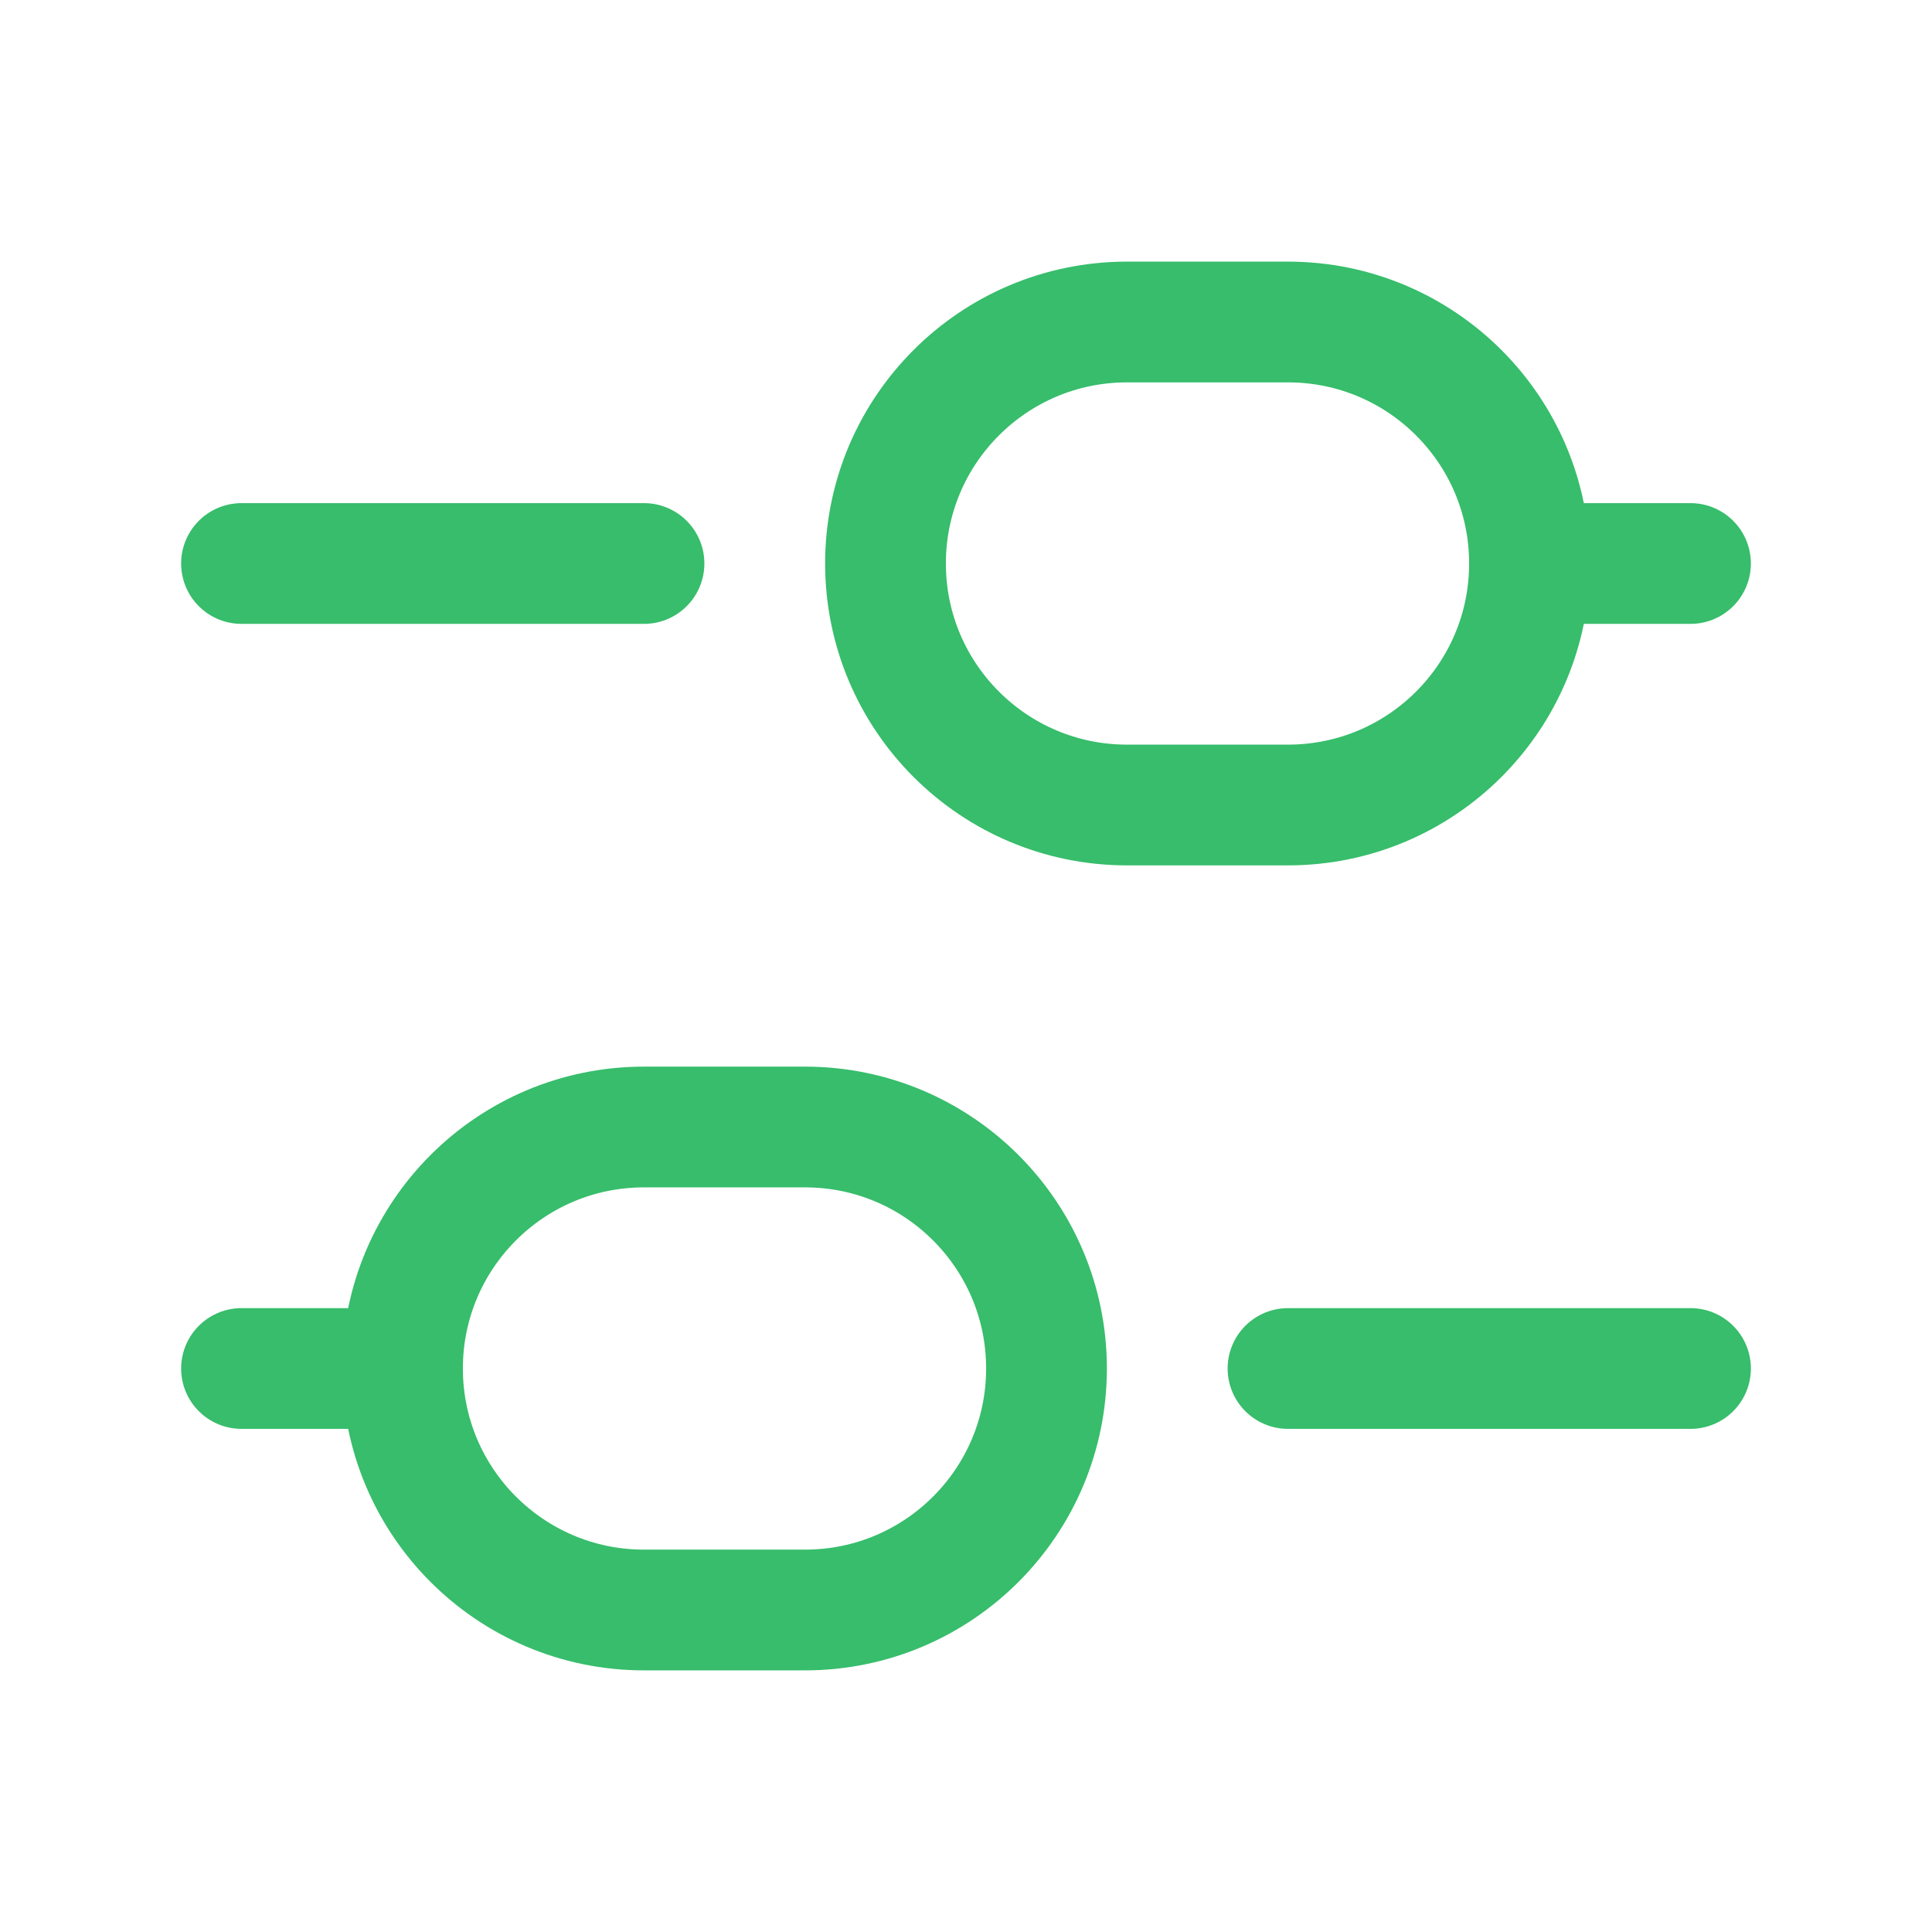 <svg width="24" height="24" viewBox="0 0 24 24" fill="none" xmlns="http://www.w3.org/2000/svg">
    <path d="M3 7H8M19 7H21M19 7C19 8.657 17.657 10 16 10H14C12.343 10 11 8.657 11 7C11 5.343 12.343 4 14 4L16 4C17.657 4 19 5.343 19 7ZM16 17H21M3 17H5M5 17C5 18.657 6.343 20 8 20H10C11.657 20 13 18.657 13 17C13 15.343 11.657 14 10 14H8C6.343 14 5 15.343 5 17Z" stroke="#37BD6B" stroke-width="1.5" stroke-linecap="round"/>
</svg>

